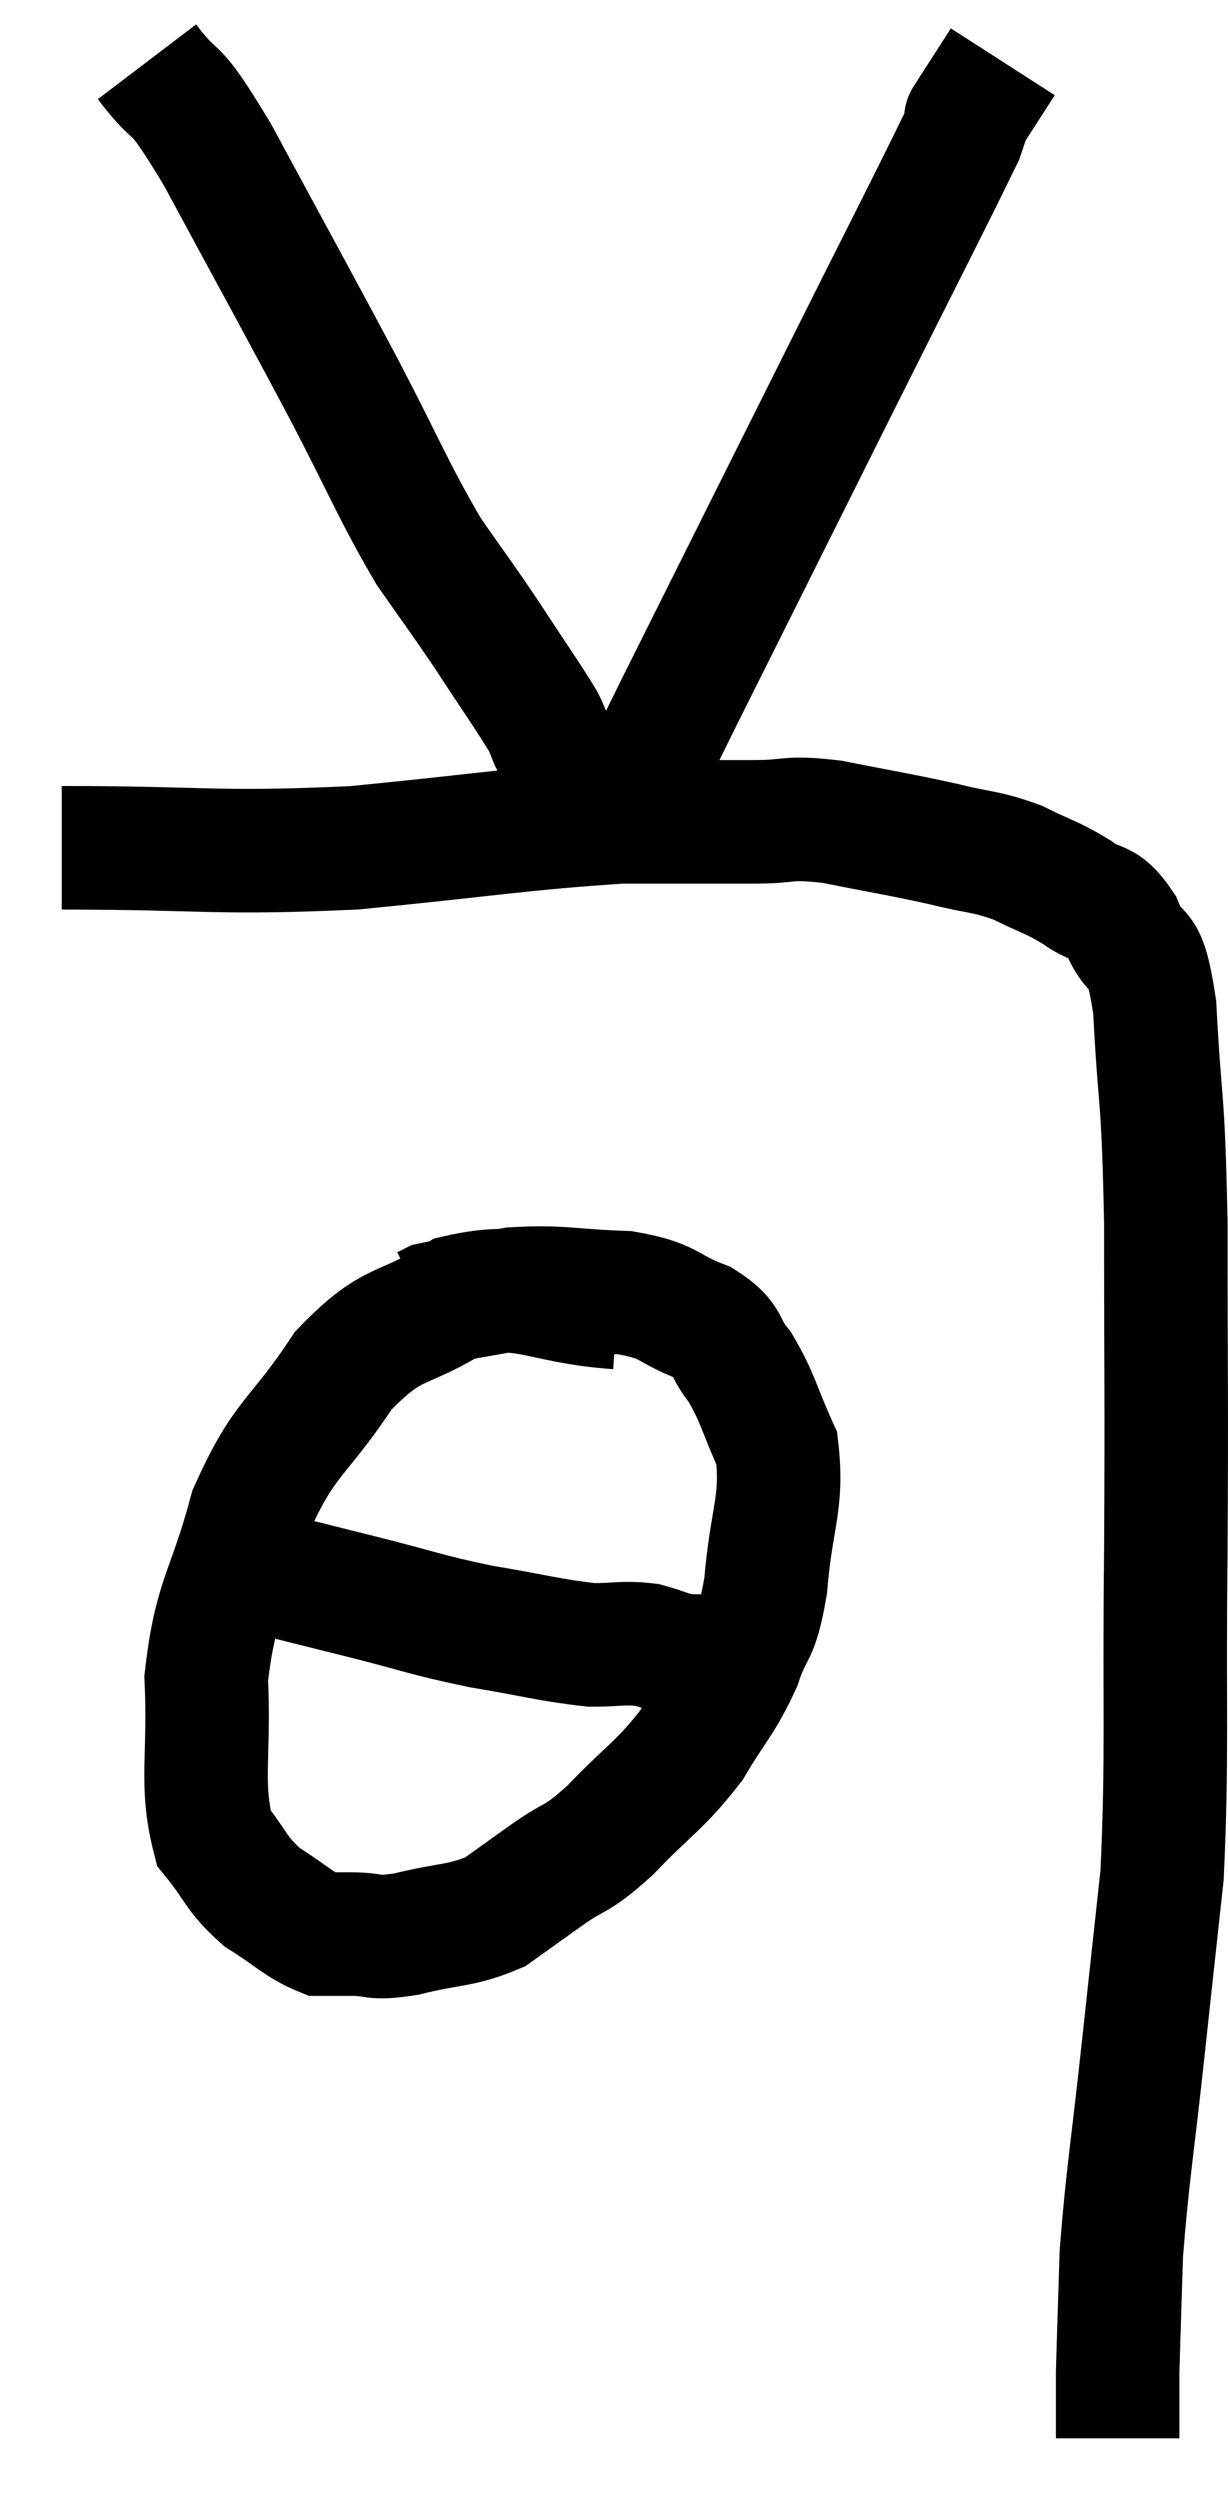 <svg xmlns="http://www.w3.org/2000/svg" viewBox="15.74 3.2 19.887 40.46" width="19.887" height="40.46"><path d="M 16.74 16.92 C 19.11 16.92, 19.215 17.025, 21.48 16.92 C 23.64 16.71, 24.18 16.605, 25.8 16.5 C 26.88 16.5, 27.105 16.5, 27.96 16.5 C 28.59 16.5, 28.455 16.41, 29.22 16.5 C 30.12 16.68, 30.27 16.695, 31.02 16.86 C 31.62 17.01, 31.68 16.965, 32.22 17.16 C 32.7 17.4, 32.76 17.385, 33.18 17.64 C 33.54 17.91, 33.585 17.715, 33.9 18.18 C 34.17 18.84, 34.26 18.3, 34.44 19.5 C 34.53 21.24, 34.575 20.775, 34.62 22.98 C 34.62 25.65, 34.635 25.68, 34.62 28.32 C 34.59 30.93, 34.65 31.545, 34.56 33.54 C 34.41 34.92, 34.425 34.77, 34.26 36.3 C 34.08 37.98, 34.005 38.34, 33.9 39.66 C 33.87 40.62, 33.855 41.055, 33.84 41.58 C 33.84 41.67, 33.84 41.715, 33.84 41.76 C 33.84 41.76, 33.84 41.76, 33.84 41.76 C 33.84 41.76, 33.84 41.565, 33.84 41.76 C 33.84 42.15, 33.84 42.315, 33.84 42.54 C 33.84 42.6, 33.84 42.63, 33.84 42.66 L 33.84 42.66" fill="none" stroke="black" stroke-width="2"></path><path d="M 25.74 24.36 C 24.45 24.27, 24.27 23.925, 23.16 24.18 C 22.23 24.78, 22.14 24.51, 21.3 25.38 C 20.55 26.52, 20.355 26.415, 19.8 27.66 C 19.44 29.01, 19.23 29.04, 19.08 30.36 C 19.14 31.65, 18.975 32.055, 19.2 32.94 C 19.59 33.42, 19.545 33.51, 19.98 33.9 C 20.46 34.2, 20.58 34.35, 20.94 34.5 C 21.18 34.5, 21.075 34.5, 21.42 34.5 C 21.87 34.5, 21.735 34.59, 22.32 34.5 C 23.04 34.32, 23.19 34.38, 23.76 34.14 C 24.18 33.84, 24.135 33.87, 24.6 33.54 C 25.11 33.18, 25.035 33.345, 25.62 32.82 C 26.28 32.13, 26.415 32.115, 26.94 31.44 C 27.33 30.78, 27.42 30.765, 27.72 30.12 C 27.93 29.49, 27.99 29.73, 28.14 28.86 C 28.23 27.75, 28.425 27.525, 28.32 26.64 C 28.02 25.98, 28.02 25.83, 27.72 25.32 C 27.42 24.96, 27.585 24.9, 27.12 24.6 C 26.49 24.36, 26.625 24.255, 25.86 24.12 C 24.96 24.09, 24.84 24.015, 24.06 24.06 C 23.4 24.18, 23.1 24.225, 22.74 24.3 L 22.62 24.36" fill="none" stroke="black" stroke-width="2"></path><path d="M 19.2 28.2 C 19.56 28.41, 19.32 28.41, 19.92 28.62 C 20.76 28.83, 20.7 28.815, 21.6 29.04 C 22.56 29.28, 22.59 29.325, 23.52 29.52 C 24.42 29.67, 24.645 29.745, 25.32 29.82 C 25.77 29.82, 25.83 29.775, 26.22 29.82 C 26.55 29.91, 26.565 29.955, 26.88 30 C 27.18 30, 27.255 30, 27.48 30 C 27.63 30, 27.705 30, 27.78 30 L 27.78 30" fill="none" stroke="black" stroke-width="2"></path><path d="M 18.12 4.2 C 18.69 4.95, 18.465 4.38, 19.26 5.7 C 20.28 7.59, 20.445 7.875, 21.3 9.48 C 21.99 10.8, 22.095 11.115, 22.68 12.12 C 23.16 12.81, 23.175 12.81, 23.64 13.5 C 24.09 14.19, 24.255 14.415, 24.54 14.88 C 24.66 15.12, 24.63 15.165, 24.78 15.36 C 24.96 15.51, 25.05 15.585, 25.14 15.66 C 25.14 15.66, 25.05 15.585, 25.14 15.66 C 25.32 15.81, 25.365 15.84, 25.5 15.96 C 25.59 16.05, 25.635 16.095, 25.68 16.14 C 25.68 16.14, 25.605 16.14, 25.68 16.14 C 25.83 16.14, 25.71 16.545, 25.98 16.14 C 26.37 15.33, 25.92 16.215, 26.76 14.52 C 28.05 11.94, 28.2 11.64, 29.34 9.36 C 30.33 7.38, 30.795 6.48, 31.32 5.4 C 31.38 5.22, 31.41 5.13, 31.44 5.04 C 31.44 5.04, 31.44 5.04, 31.44 5.04 C 31.44 5.04, 31.44 5.04, 31.44 5.04 C 31.44 5.04, 31.305 5.25, 31.44 5.04 C 31.71 4.62, 31.845 4.41, 31.98 4.2 C 31.98 4.2, 31.98 4.2, 31.98 4.2 L 31.98 4.2" fill="none" stroke="black" stroke-width="2"></path></svg>